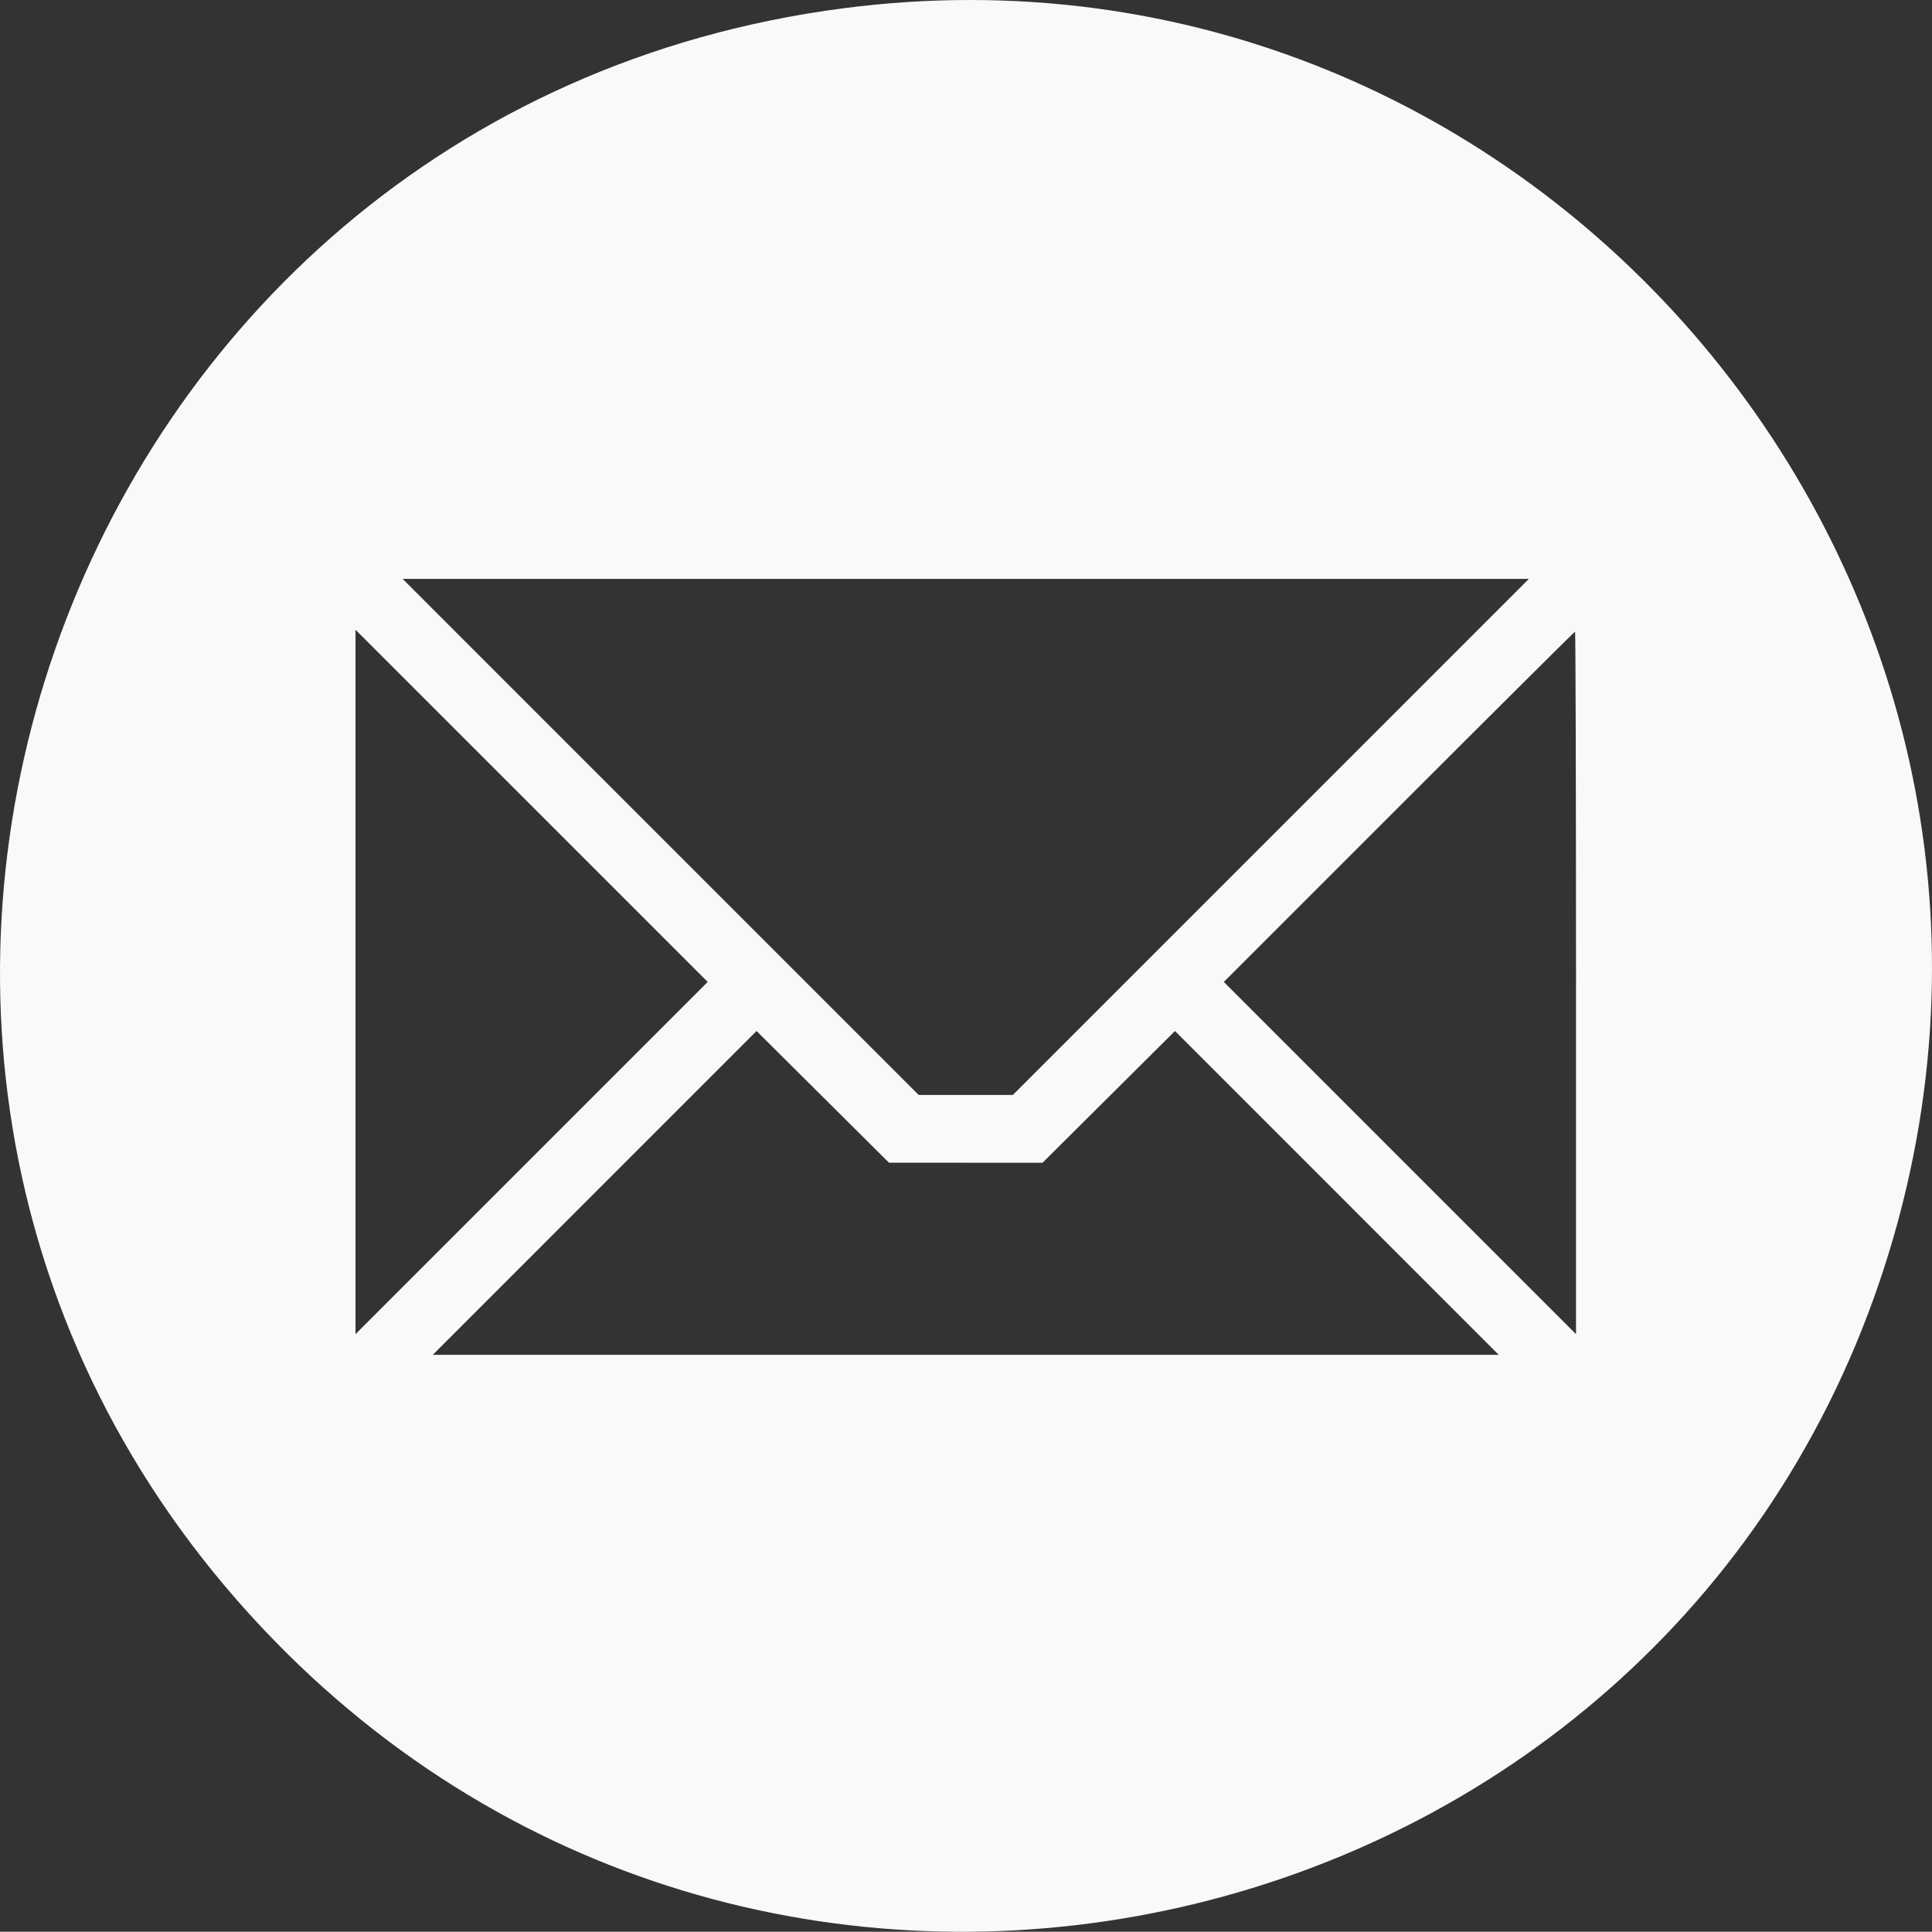 <svg xmlns="http://www.w3.org/2000/svg" width="400.684" height="400.636" viewBox="0 0 400.684 400.636">
  <rect x="0" y="0" width="400.684" height="400.636" fill="#333333" stroke="none"/>
  <g id="svgg" transform="translate(0.293 0.522)">
    <path id="path0" d="M174.609,1.194c-163.593,21.315-233.018,220.491-118,338.54C162.584,448.5,347.8,403.651,391.657,258.594c42.015-138.953-73.621-276.088-217.048-257.4m88.672,171.853L209.77,226.563H190.23l-53.511-53.516L83.207,119.531H316.793l-53.512,53.516m-153.321,66.6L73.438,276.17V130.08L109.96,166.6l36.522,36.522L109.96,239.647m216.6-36.328V276.17l-36.522-36.522L253.52,203.127,289.843,166.8c19.977-19.981,36.412-36.329,36.521-36.329s.2,32.782.2,72.85M200,240.625h15.917l13.737-13.66L243.39,213.3l33.575,33.582,33.575,33.582H89.46l33.575-33.582L156.61,213.3l13.736,13.66,13.737,13.66H200" fill="#f9f9f9" fill-rule="evenodd"/>
  </g>
</svg>
